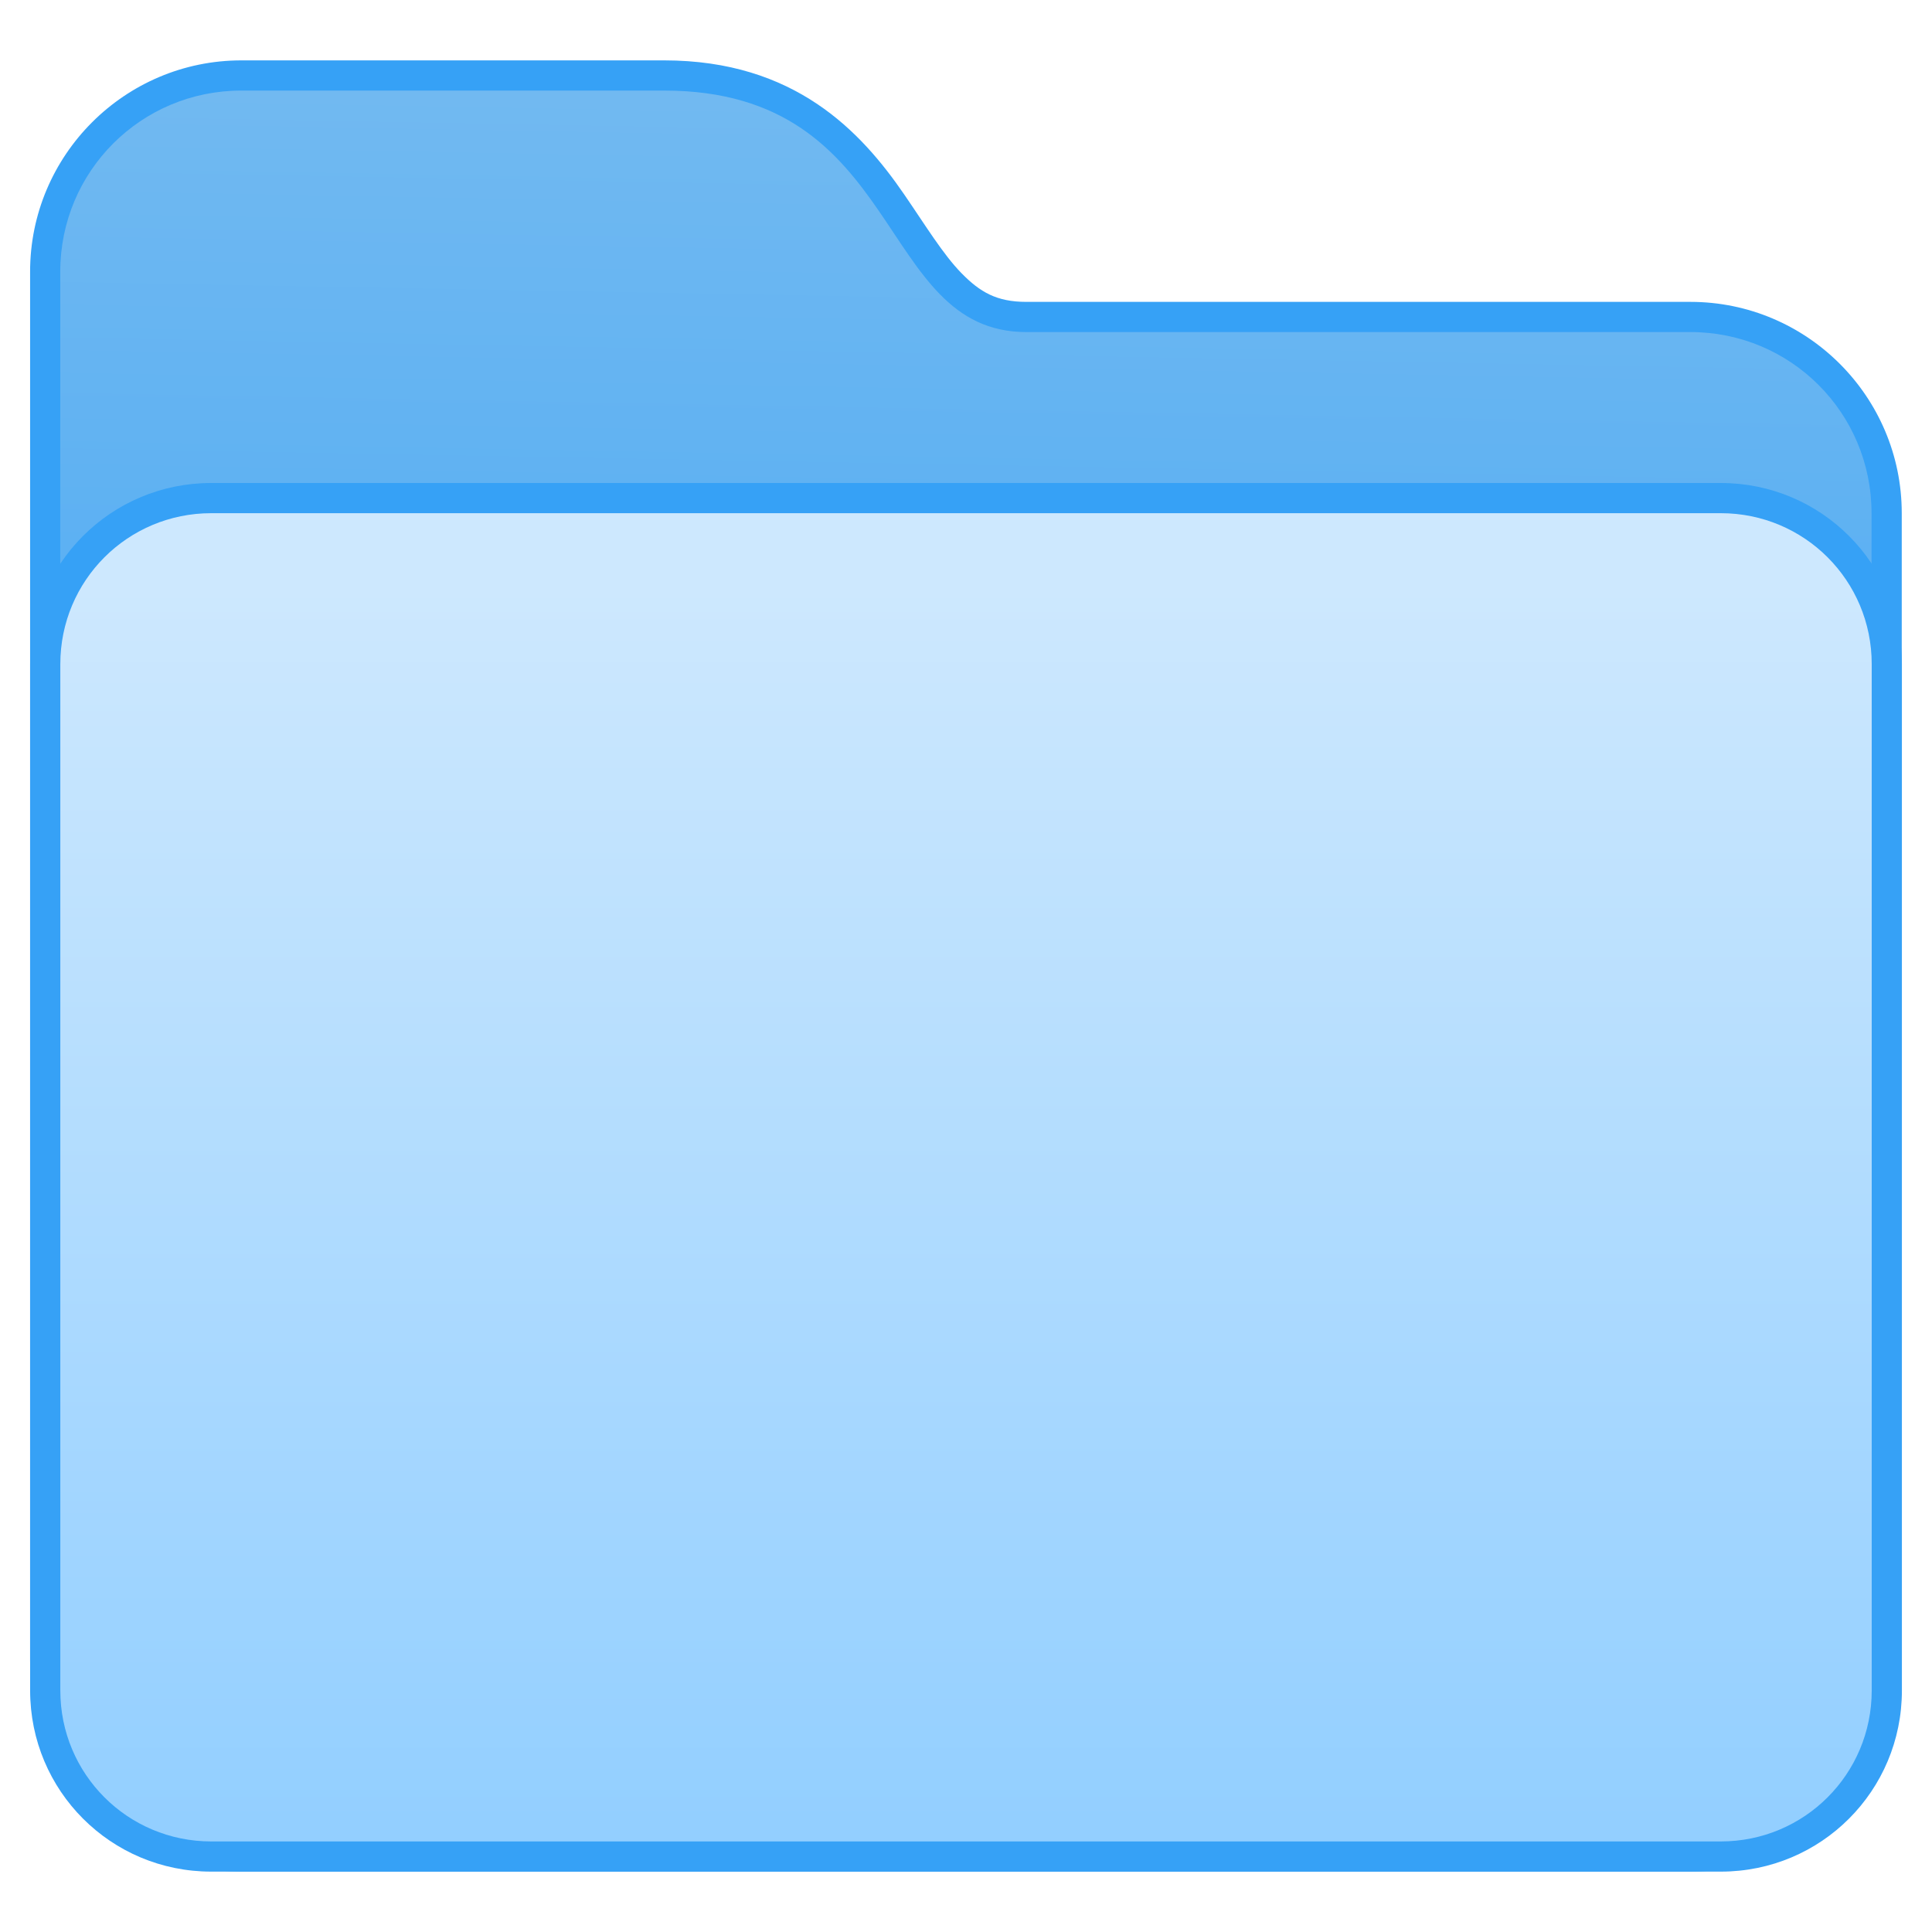 <?xml version="1.0" encoding="UTF-8" standalone="no"?>
<svg
   xmlns:dc="http://purl.org/dc/elements/1.1/"
   xmlns:cc="http://creativecommons.org/ns#"
   xmlns:rdf="http://www.w3.org/1999/02/22-rdf-syntax-ns#"
   xmlns:svg="http://www.w3.org/2000/svg"
   xmlns="http://www.w3.org/2000/svg"
   xmlns:xlink="http://www.w3.org/1999/xlink"
   xmlns:sodipodi="http://sodipodi.sourceforge.net/DTD/sodipodi-0.dtd"
   xmlns:inkscape="http://www.inkscape.org/namespaces/inkscape"
   sodipodi:docname="stock_folder.svg"
   inkscape:version="1.0.1 (3bc2e813f5, 2020-09-07)"
   id="svg8"
   version="1.1"
   viewBox="0 0 64 64"
   height="64"
   width="64">
  <title
     id="title7895">Antu icon Theme</title>
  <defs
     id="defs2">
    <linearGradient
       gradientTransform="matrix(0.512,0,0,0.512,135.379,116.965)"
       gradientUnits="userSpaceOnUse"
       y2="290.684"
       x2="172.74"
       y1="370.555"
       x1="172.74"
       id="linearGradient1614-8"
       xlink:href="#linearGradient884"
       inkscape:collect="always" />
    <linearGradient
       id="linearGradient884"
       inkscape:collect="always">
      <stop
         id="stop880"
         offset="0"
         style="stop-color:#ffcc14;stop-opacity:1" />
      <stop
         id="stop882"
         offset="1"
         style="stop-color:#ffe458;stop-opacity:1" />
    </linearGradient>
    <linearGradient
       gradientTransform="matrix(0.512,0,0,0.512,147.379,123.408)"
       gradientUnits="userSpaceOnUse"
       y2="290.684"
       x2="172.74"
       y1="370.555"
       x1="172.74"
       id="linearGradient1614-8-3"
       xlink:href="#2"
       inkscape:collect="always" />
    <linearGradient
       gradientTransform="matrix(0.512,0,0,0.512,147.379,123.408)"
       gradientUnits="userSpaceOnUse"
       y2="258.636"
       x2="135.617"
       y1="366.098"
       x1="133.663"
       id="linearGradient1606-3"
       xlink:href="#1-0"
       inkscape:collect="always" />
    <style
       id="current-color-scheme"
       type="text/css">
      .ColorScheme-Text {
        color:#36404d;
      }
      </style>
    <style
       id="current-color-scheme-8"
       type="text/css">
      .ColorScheme-Text {
        color:#36404d;
      }
      </style>
    <style
       id="current-color-scheme-5"
       type="text/css">
      .ColorScheme-Text {
        color:#36404d;
      }
      </style>
    <style
       id="current-color-scheme-8-3"
       type="text/css">
      .ColorScheme-Text {
        color:#36404d;
      }
      </style>
    <linearGradient
       gradientUnits="userSpaceOnUse"
       y2="354.29"
       x2="-704.05"
       y1="647.77"
       x1="-701.19"
       id="2">
      <stop
         stop-color="#93cfff"
         id="stop853" />
      <stop
         offset="1"
         stop-color="#cde8fe"
         id="stop855" />
    </linearGradient>
    <style
       id="current-color-scheme-56"
       type="text/css">
      .ColorScheme-Text {
        color:#36404d;
      }
      </style>
    <style
       id="current-color-scheme-8-2"
       type="text/css">
      .ColorScheme-Text {
        color:#36404d;
      }
      </style>
    <style
       id="current-color-scheme-5-9"
       type="text/css">
      .ColorScheme-Text {
        color:#36404d;
      }
      </style>
    <style
       id="current-color-scheme-8-3-1"
       type="text/css">
      .ColorScheme-Text {
        color:#36404d;
      }
      </style>
    <linearGradient
       id="1-0">
      <stop
         stop-color="#289bf7"
         id="stop859-9" />
      <stop
         offset="1"
         stop-color="#71b9f1"
         id="stop861-3" />
    </linearGradient>
    <linearGradient
       gradientTransform="matrix(3.78,0,0,3.78,7.076,-803.797)"
       inkscape:collect="always"
       xlink:href="#linearGradient8202"
       id="linearGradient8204"
       x1="2.097"
       y1="295.658"
       x2="2.097"
       y2="283.223"
       gradientUnits="userSpaceOnUse" />
    <linearGradient
       inkscape:collect="always"
       id="linearGradient8202">
      <stop
         style="stop-color:#3c9af3;stop-opacity:1"
         offset="0"
         id="stop8198" />
      <stop
         style="stop-color:#51c5f9;stop-opacity:1"
         offset="1"
         id="stop8200" />
    </linearGradient>
  </defs>
  <sodipodi:namedview
     inkscape:document-rotation="0"
     guidetolerance="10"
     gridtolerance="10"
     objecttolerance="10"
     inkscape:window-maximized="1"
     inkscape:window-y="0"
     inkscape:window-x="0"
     inkscape:window-height="1126"
     inkscape:window-width="1920"
     units="px"
     showgrid="true"
     inkscape:current-layer="g1675"
     inkscape:document-units="px"
     inkscape:cy="38.869527"
     inkscape:cx="35.101136"
     inkscape:zoom="10.979814"
     inkscape:pageshadow="2"
     inkscape:pageopacity="0.0"
     borderopacity="1.0"
     bordercolor="#666666"
     pagecolor="#ffffff"
     id="base">
    <inkscape:grid
       empspacing="4"
       id="grid7897"
       type="xygrid" />
  </sodipodi:namedview>
  <g
     transform="translate(0,-250.65)"
     id="layer1"
     inkscape:groupmode="layer"
     inkscape:label="Capa 1">
    <g
       transform="translate(20,-3)"
       id="g6698" />
    <g
       transform="translate(19.979,17.94)"
       id="g894">
      <g
         id="g1675"
         transform="translate(-217.789,-13.687)">
        <g
           id="g1499-8"
           style="opacity:1"
           transform="matrix(0.512,0,0,0.512,196.915,167.296)" />
        <g
           id="g901"
           transform="translate(-9.981,-6.383)">
          <path
             id="path1526-4"
             style="color:#000000;font-style:normal;font-variant:normal;font-weight:normal;font-stretch:normal;font-size:medium;line-height:normal;font-family:sans-serif;font-variant-ligatures:normal;font-variant-position:normal;font-variant-caps:normal;font-variant-numeric:normal;font-variant-alternates:normal;font-variant-east-asian:normal;font-feature-settings:normal;font-variation-settings:normal;text-indent:0;text-align:start;text-decoration:none;text-decoration-line:none;text-decoration-style:solid;text-decoration-color:#000000;letter-spacing:normal;word-spacing:normal;text-transform:none;writing-mode:lr-tb;direction:ltr;text-orientation:mixed;dominant-baseline:auto;baseline-shift:baseline;text-anchor:start;white-space:normal;shape-padding:0;shape-margin:0;inline-size:0;clip-rule:nonzero;display:inline;overflow:visible;visibility:visible;opacity:1;isolation:auto;mix-blend-mode:normal;color-interpolation:sRGB;color-interpolation-filters:linearRGB;solid-color:#000000;solid-opacity:1;vector-effect:none;fill:#36a1f6;fill-opacity:1;fill-rule:nonzero;stroke:none;stroke-width:2;stroke-linecap:butt;stroke-linejoin:miter;stroke-miterlimit:4;stroke-dasharray:none;stroke-dashoffset:0;stroke-opacity:1;color-rendering:auto;image-rendering:auto;shape-rendering:auto;text-rendering:auto;enable-background:accumulate;stop-color:#000000;stop-opacity:1"
             d="m 215.788,254.78 c -3.861,0 -7,3.139 -7,7 v 46 c 0,3.861 3.139,7 7,7 h 48.001 c 3.861,0 7,-3.139 7,-7 v -38 c 0,-3.861 -3.139,-7 -7,-7 h -22 c -0.983,0 -1.534,-0.324 -2.146,-0.949 -0.612,-0.625 -1.193,-1.582 -1.904,-2.617 -1.423,-2.07 -3.616,-4.434 -7.949,-4.434 z"
             sodipodi:nodetypes="ssssssssscsss" />
          <path
             id="rect1436-3"
             style="opacity:1;fill:url(#linearGradient1606-3);fill-opacity:1;stroke:none;stroke-width:2;stroke-miterlimit:4;stroke-dasharray:none;stroke-opacity:1"
             d="m 215.788,255.78 14,-10e-6 c 8,0 7,8 12,8 h 22 c 3.324,0 6,2.676 6,6 v 38 c 0,3.324 -2.676,6 -6,6 h -48.001 c -3.324,0 -6,-2.676 -6,-6 v -46 c 0,-3.324 2.676,-6 6,-6 z"
             sodipodi:nodetypes="sccssssssss" />
          <path
             id="rect1436-5-9"
             style="opacity:1;fill:#36a1f6;fill-opacity:1;stroke:none;stroke-width:2;stroke-miterlimit:4;stroke-dasharray:none;stroke-opacity:1"
             d="m 214.788,268.78 h 50.006 c 3.324,0 6,2.676 6,6 v 34 c 0,3.324 -2.676,6 -6,6 h -50.005 c -3.324,0 -6,-2.676 -6,-6 v -34 c 0,-3.324 2.676,-6 6,-6 z"
             sodipodi:nodetypes="sssssssss" />
          <path
             id="rect1455-2"
             style="opacity:1;fill:url(#linearGradient1614-8-3);fill-opacity:1;stroke:none;stroke-width:2;stroke-miterlimit:4;stroke-dasharray:none;stroke-opacity:1"
             d="m 214.788,269.78 h 50.006 c 2.77,0 5,2.23 5,5 v 34 c 0,2.77 -2.23,5 -5,5 h -50.005 c -2.77,0 -5,-2.23 -5,-5 v -34 c 0,-2.77 2.23,-5 5,-5 z"
             sodipodi:nodetypes="sssssssss" />
        </g>
        <g
           inkscape:label="Capa 1"
           id="layer1-6"
           transform="translate(197.81,-2.253)"
           style="fill:#36a1f6;fill-opacity:1">
          <g
             transform="translate(-6,-93)"
             id="g1529"
             style="fill:#36a1f6;fill-opacity:1" />
          <g
             id="g6698-2"
             transform="translate(20,-3)"
             style="fill:#36a1f6;fill-opacity:1" />
        </g>
      </g>
    </g>
  </g>
</svg>
